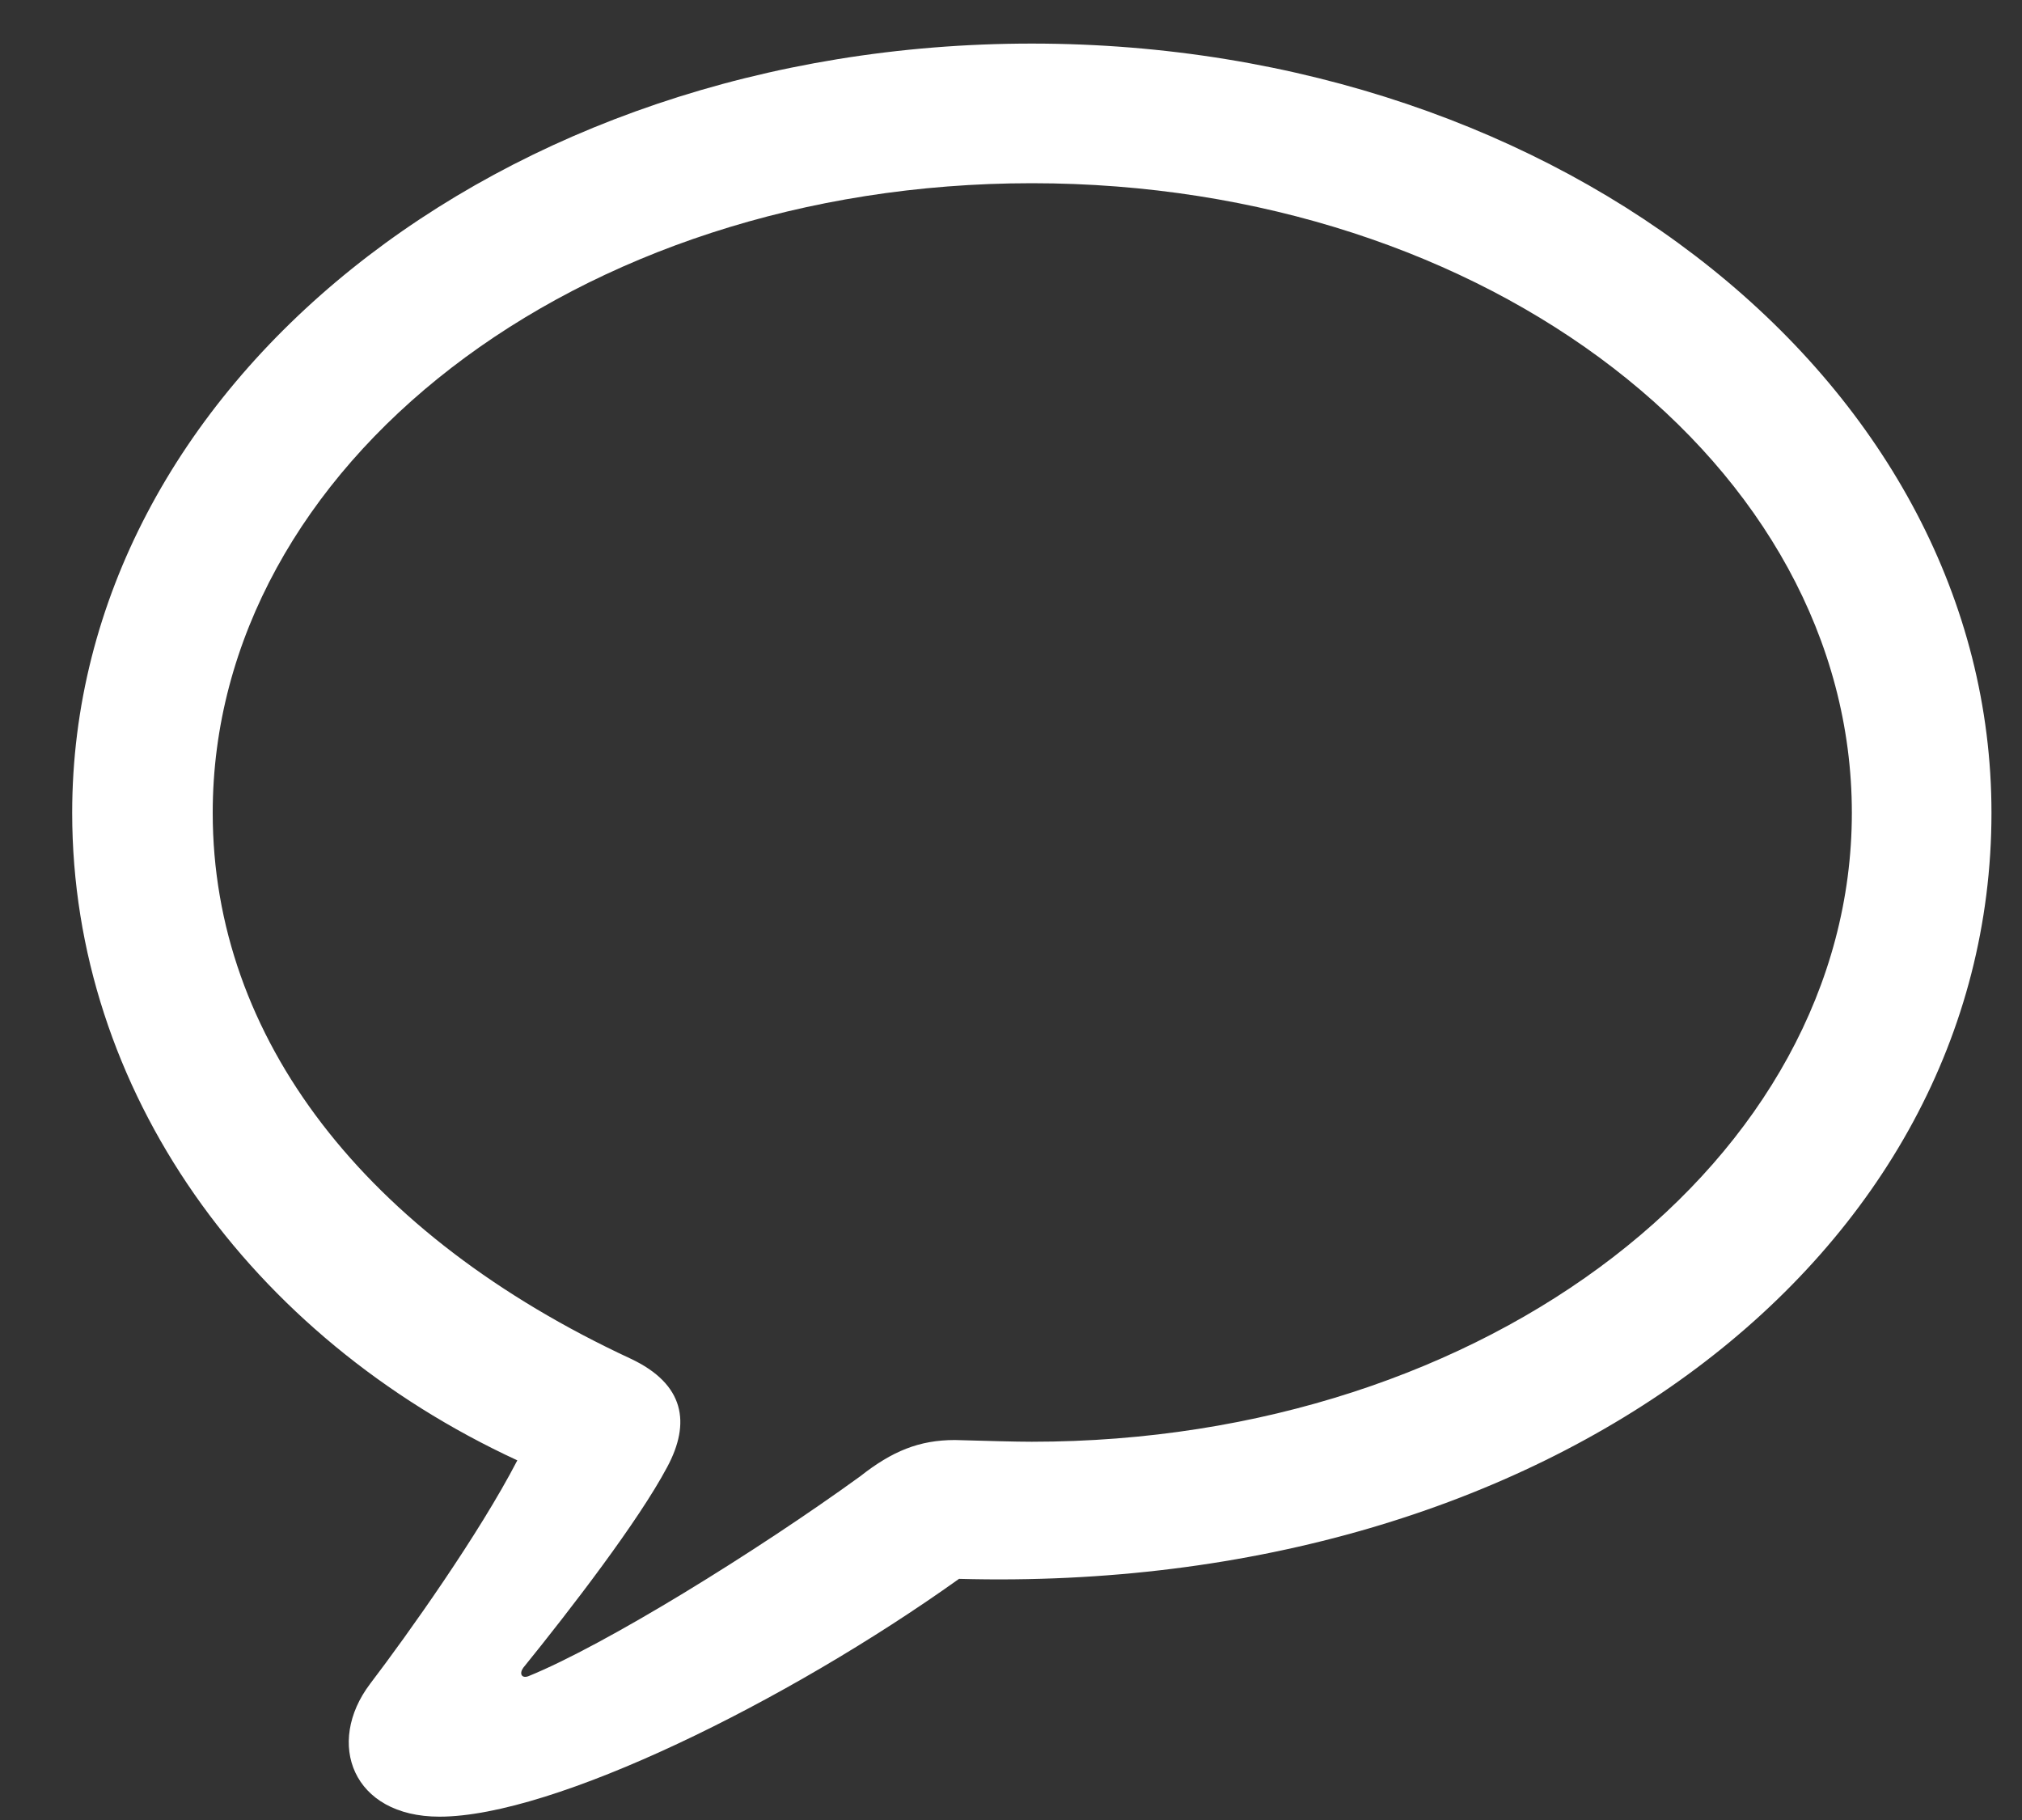 <svg width="20" height="18" viewBox="0 0 20 18" fill="none" xmlns="http://www.w3.org/2000/svg">
<rect x="0" y="0" width="20" height="18" fill="#333333" stroke="none"/>
<path d="M4.347 17.967C5.477 17.967 7.787 16.828 9.486 15.615C15.321 15.774 19.698 12.426 19.698 8.039C19.698 3.829 15.48 0.431 10.206 0.431C4.933 0.431 0.714 3.829 0.714 8.039C0.714 10.785 2.472 13.221 5.117 14.443C4.74 15.171 4.037 16.159 3.661 16.653C3.217 17.239 3.485 17.967 4.347 17.967ZM5.226 16.578C5.159 16.602 5.134 16.552 5.176 16.494C5.644 15.916 6.314 15.046 6.599 14.51C6.833 14.075 6.774 13.69 6.239 13.438C3.61 12.216 2.104 10.266 2.104 8.039C2.104 4.608 5.695 1.812 10.206 1.812C14.726 1.812 18.317 4.608 18.317 8.039C18.317 11.463 14.726 14.259 10.206 14.259C10.039 14.259 9.779 14.251 9.445 14.242C9.093 14.242 8.825 14.351 8.507 14.602C7.478 15.347 5.988 16.268 5.226 16.578Z" fill="white"/>
</svg>
